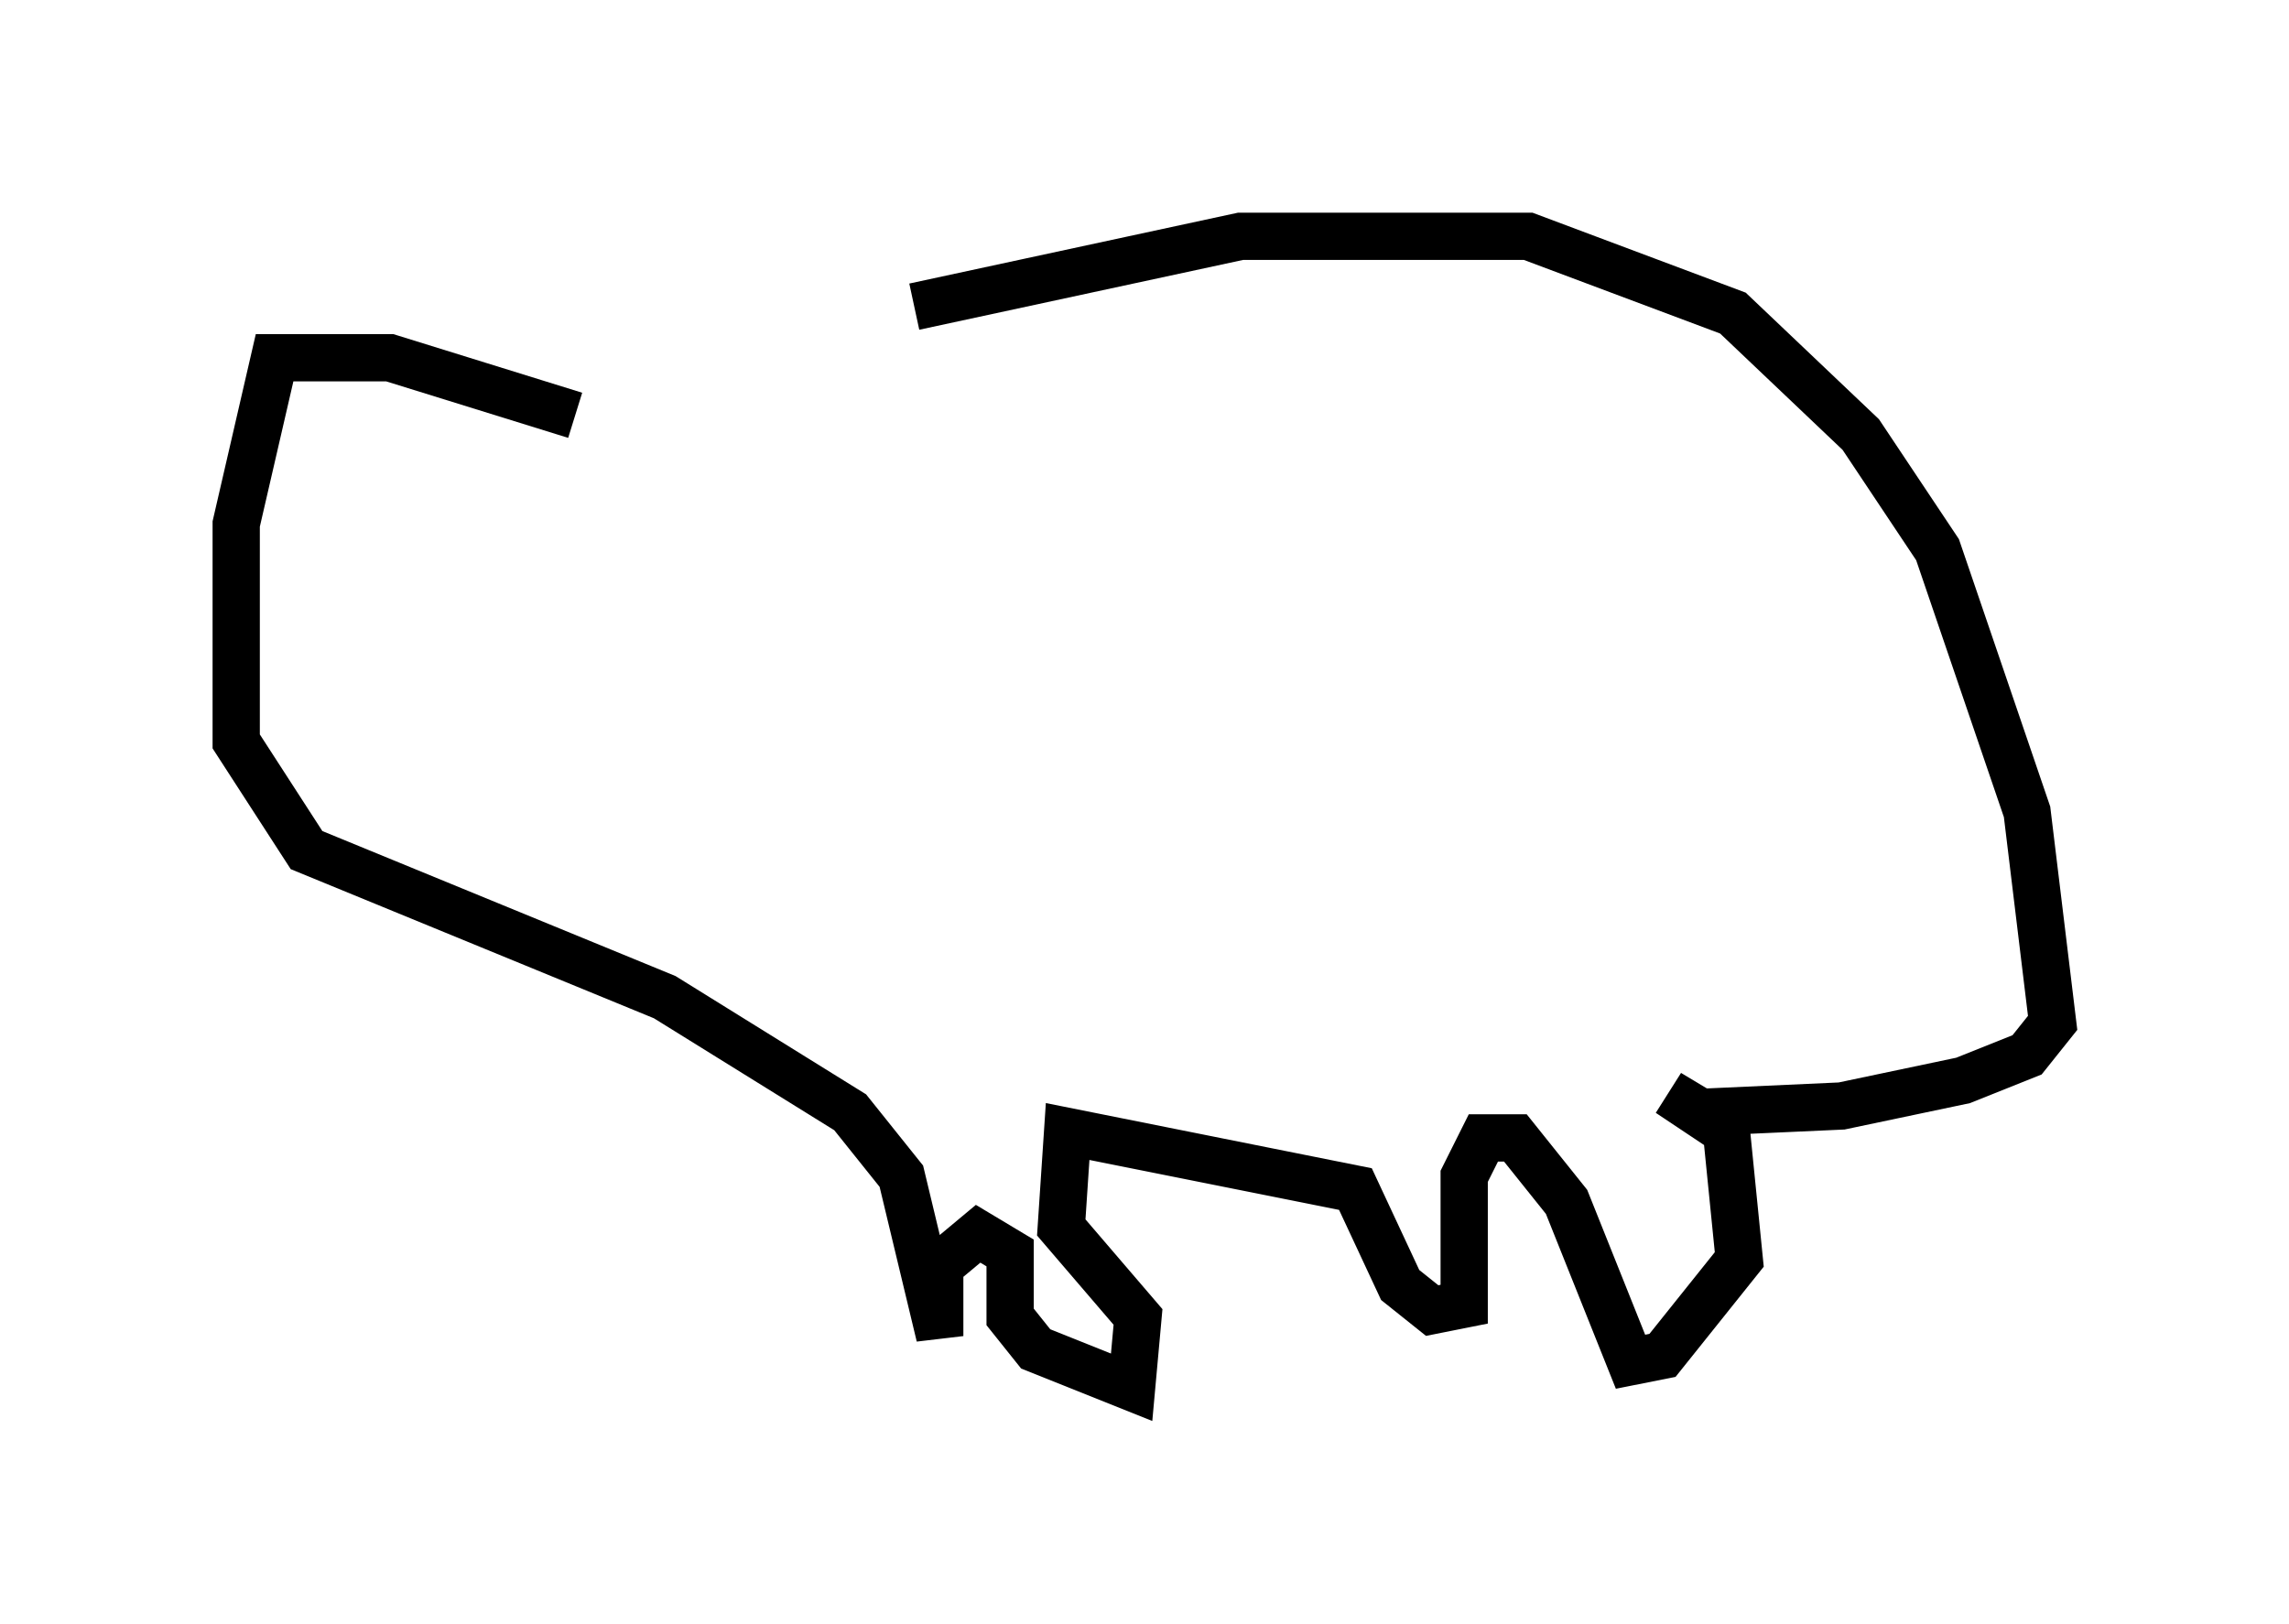 <?xml version="1.0" encoding="utf-8" ?>
<svg baseProfile="full" height="34.357" version="1.1" width="48.43" xmlns="http://www.w3.org/2000/svg" xmlns:ev="http://www.w3.org/2001/xml-events" xmlns:xlink="http://www.w3.org/1999/xlink"><defs /><rect fill="white" height="34.357" width="48.43" x="0" y="0" /><path d="M15.149, 8.248 m4.195, -1.759 l6.901, -1.488 6.089, 0.0 l4.33, 1.624 2.706, 2.571 l1.624, 2.436 1.894, 5.548 l0.541, 4.465 -0.541, 0.677 l-1.353, 0.541 -2.571, 0.541 l-2.977, 0.135 -0.677, -0.406 l1.218, 0.812 0.271, 2.706 l-1.624, 2.03 -0.677, 0.135 l-1.353, -3.383 -1.083, -1.353 l-0.677, 0.0 -0.406, 0.812 l0.0, 2.706 -0.677, 0.135 l-0.677, -0.541 -0.947, -2.03 l-6.089, -1.218 -0.135, 2.03 l1.624, 1.894 -0.135, 1.488 l-2.03, -0.812 -0.541, -0.677 l0.0, -1.353 -0.677, -0.406 l-0.812, 0.677 0.0, 1.488 l-0.812, -3.383 -1.083, -1.353 l-3.924, -2.436 -7.578, -3.112 l-1.488, -2.3 0.0, -4.601 l0.812, -3.518 2.436, 0.0 l3.924, 1.218 " fill="none" stroke="black" stroke-width="1" /></svg>